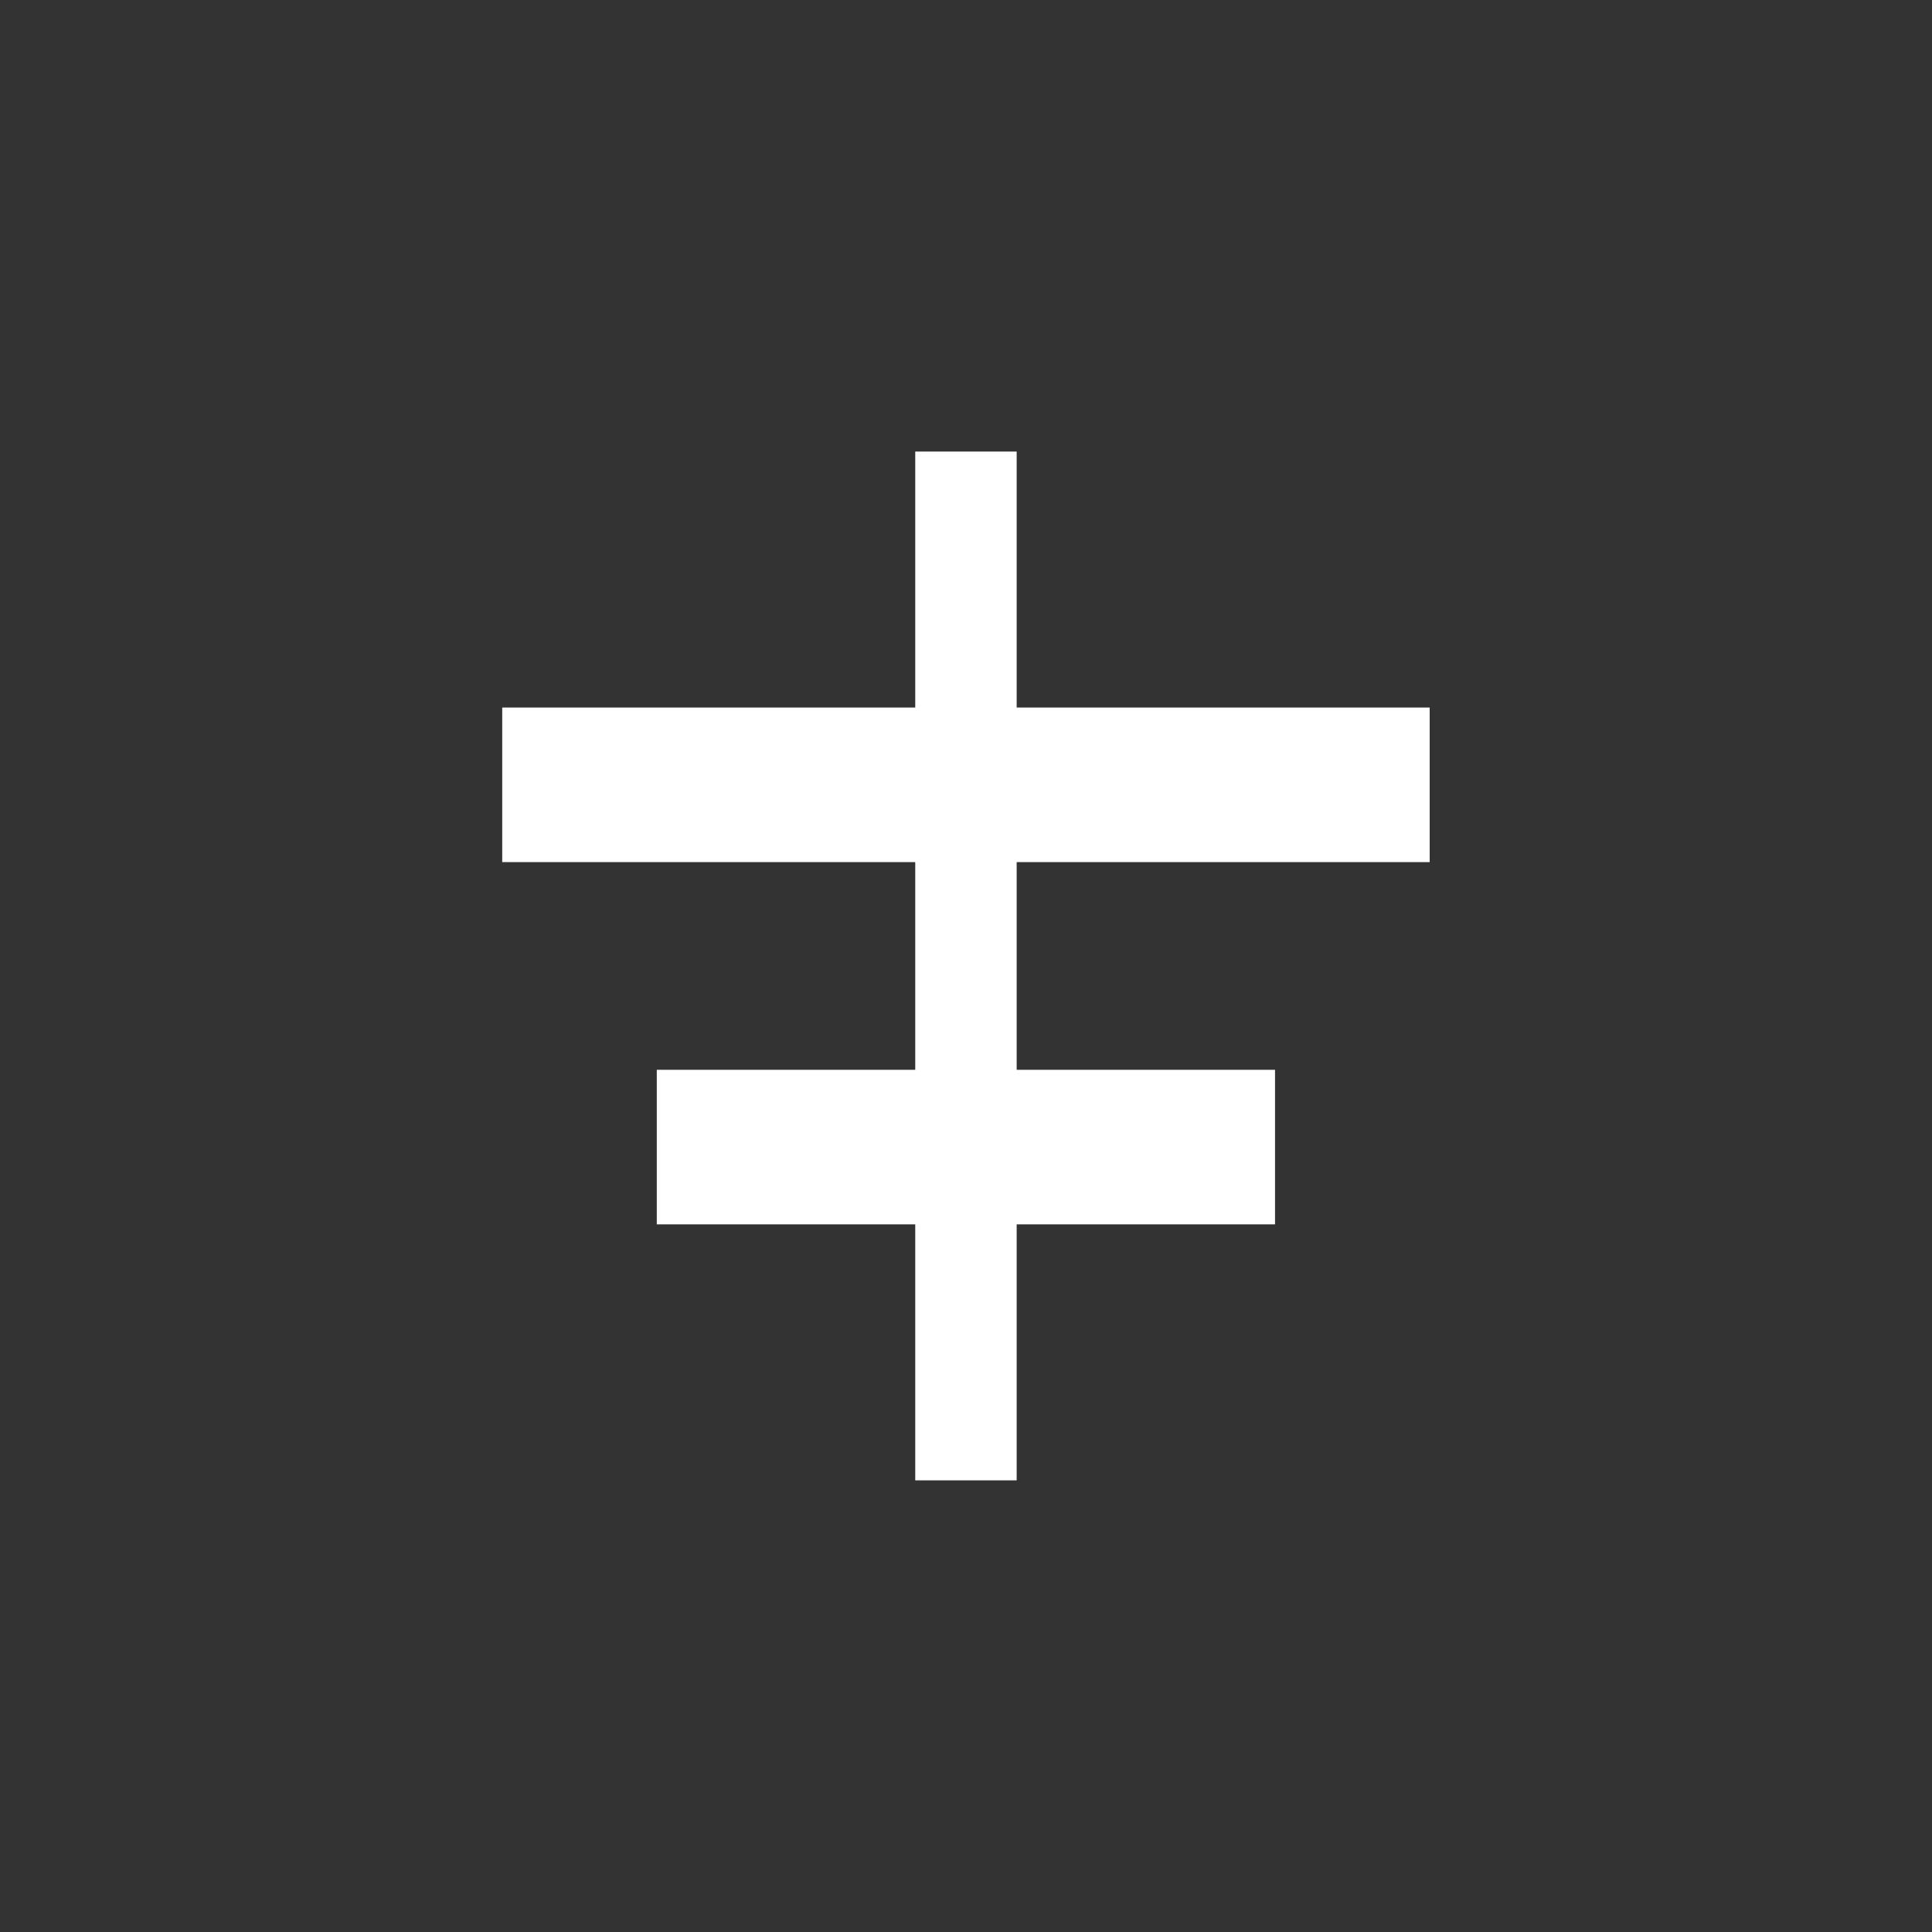 <!-- Generated by IcoMoon.io -->
<svg version="1.1" xmlns="http://www.w3.org/2000/svg" width="40" height="40" viewBox="0 0 40 40">
<rect x="0" y="0" width="40" height="40" fill="#333333" stroke="none"/>
<title>mt-align_horizontal_center</title>
<path fill="#fff" d="M18.949 9.349h2.1v5.3h8.551v3.2h-8.551v4.3h5.349v3.2h-5.349v5.3h-2.1v-5.3h-5.351v-3.2h5.351v-4.3h-8.551v-3.2h8.551v-5.3z"></path>
</svg>

